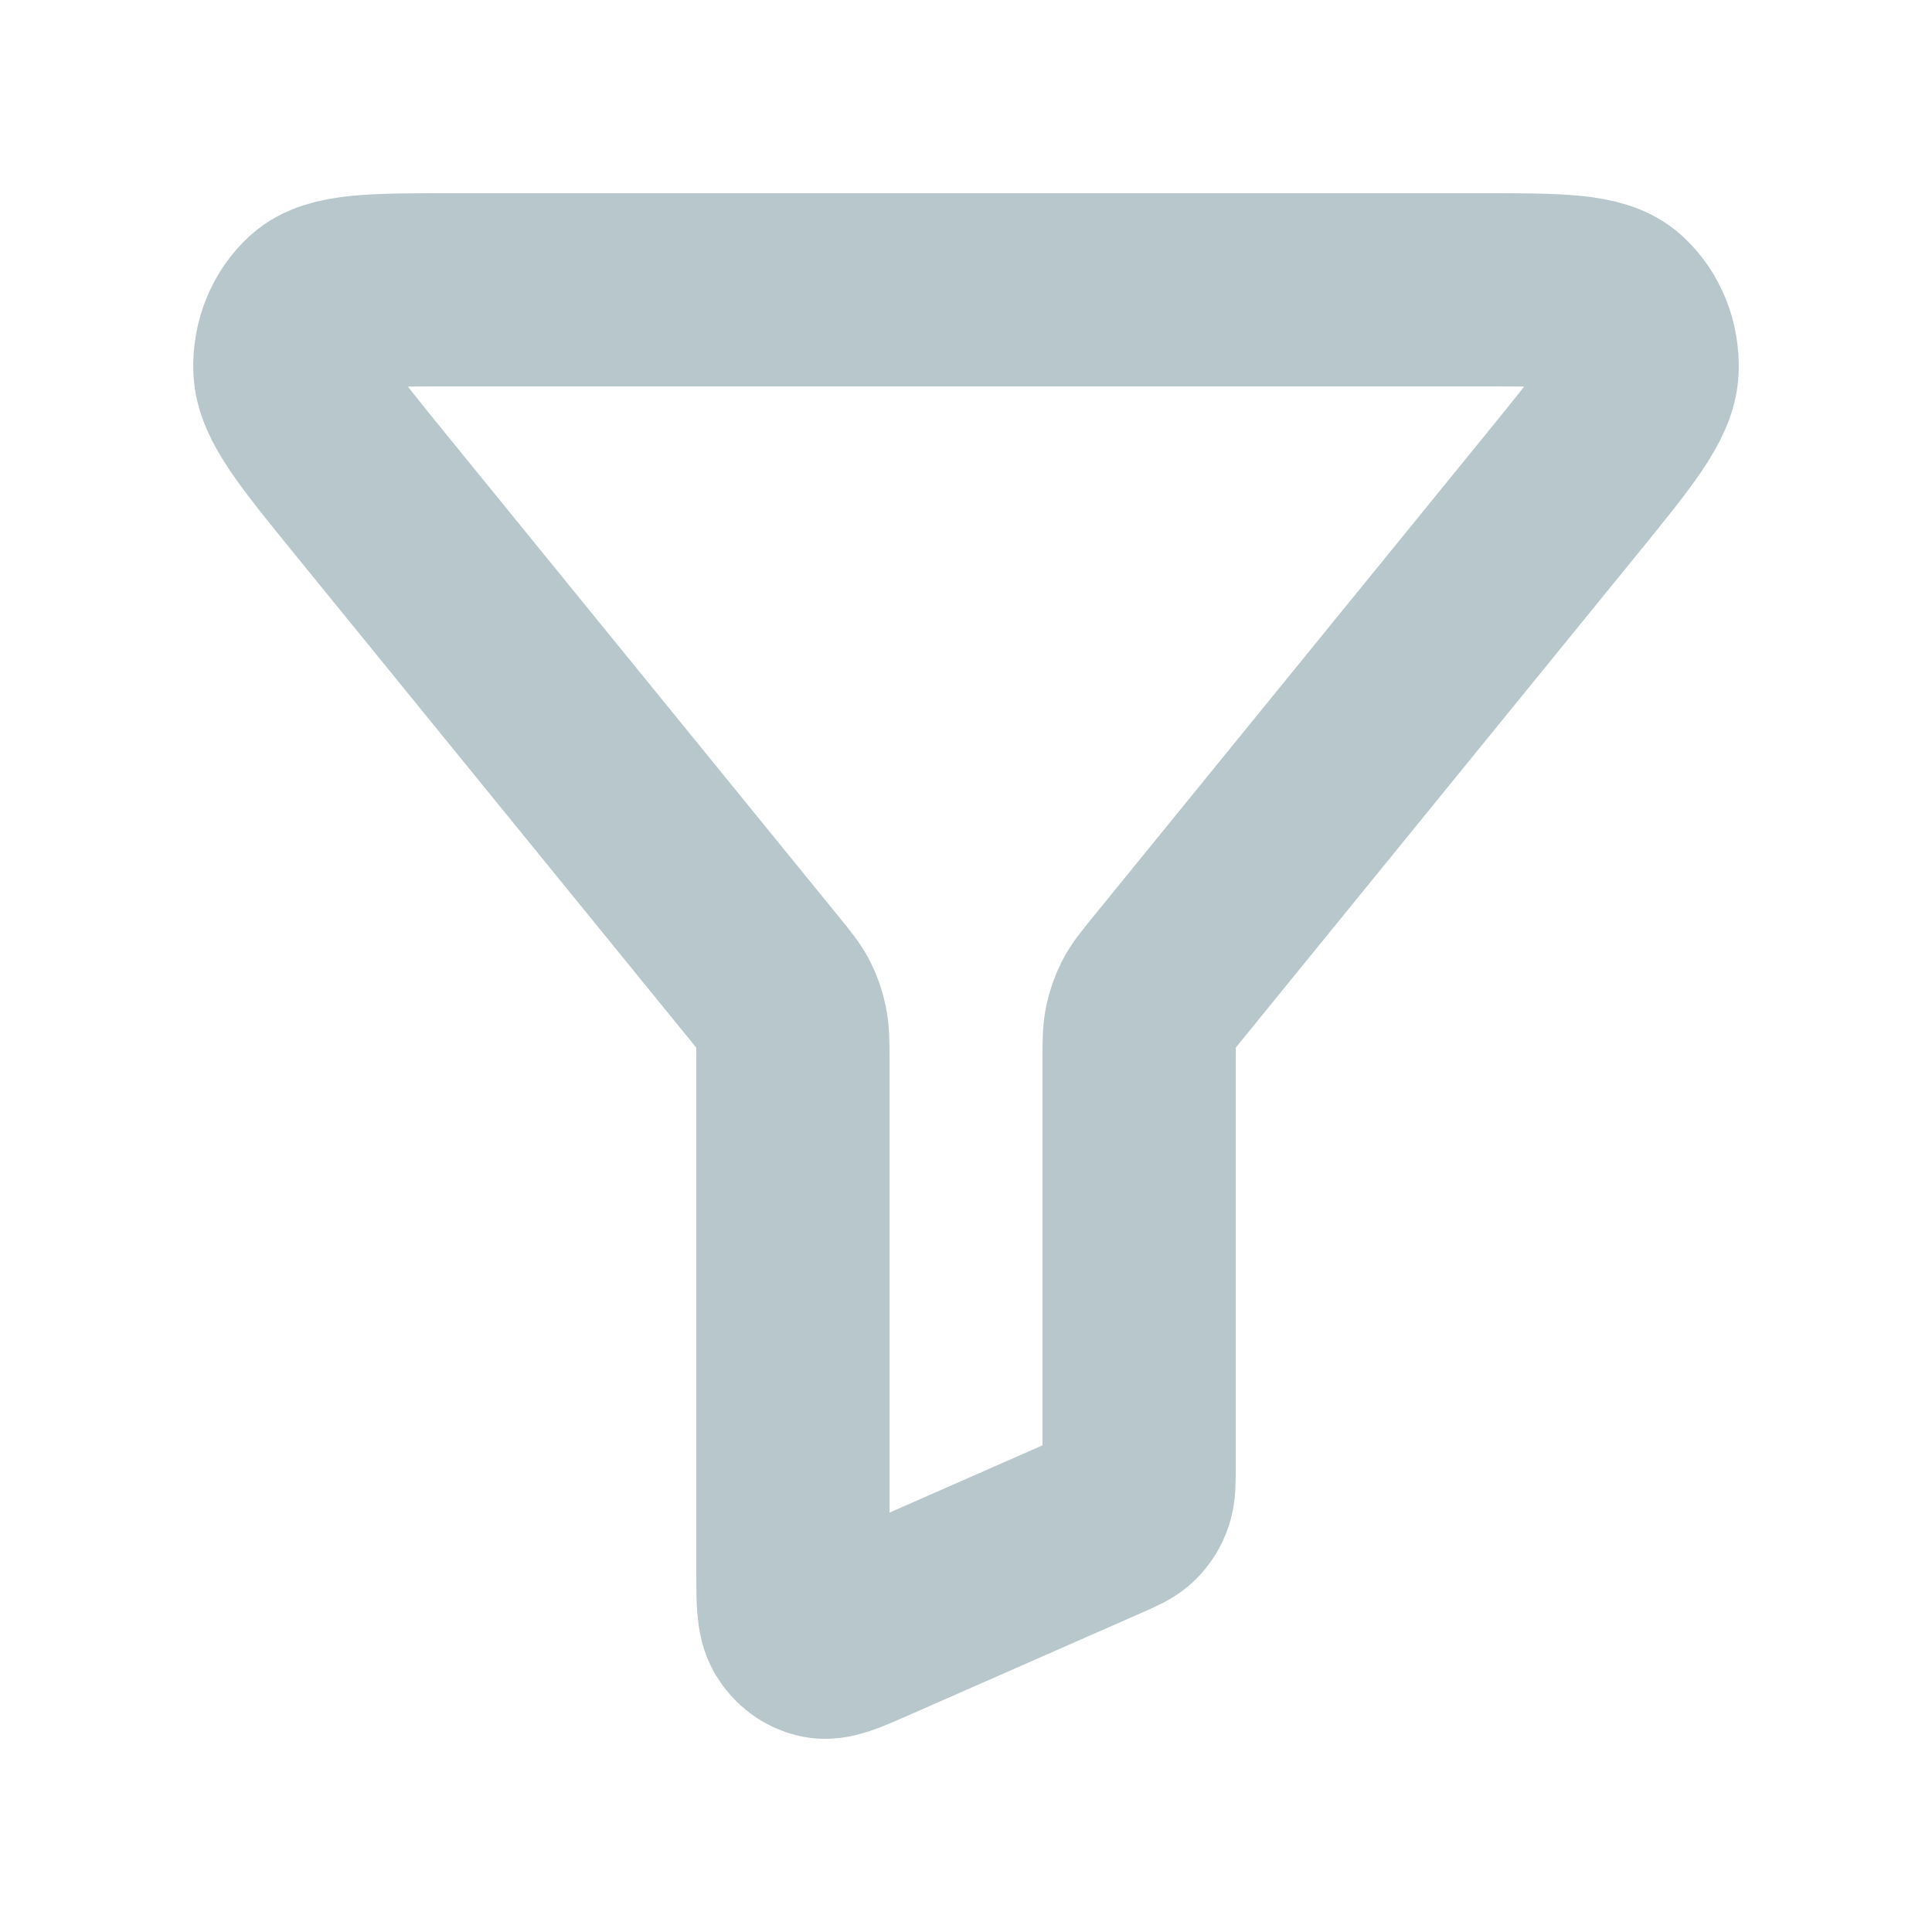 <svg xmlns="http://www.w3.org/2000/svg" width="20" height="20" fill="none" viewBox="0 0 20 20"><path stroke="#B7C7CC" stroke-linecap="round" stroke-linejoin="round" stroke-width="2" d="M3.824 5.103C3.282 4.436 3.011 4.103 3.001 3.82C2.992 3.574 3.088 3.337 3.26 3.18C3.459 3 3.866 3 4.679 3H15.321C16.134 3 16.541 3 16.739 3.18C16.912 3.337 17.008 3.574 16.999 3.82C16.989 4.103 16.718 4.436 16.176 5.103L12.085 10.13C11.977 10.263 11.922 10.33 11.884 10.405C11.85 10.472 11.825 10.545 11.809 10.62C11.792 10.704 11.792 10.793 11.792 10.972V15.187C11.792 15.341 11.792 15.418 11.77 15.485C11.75 15.544 11.717 15.597 11.675 15.639C11.627 15.687 11.562 15.715 11.432 15.773L8.994 16.845C8.731 16.961 8.599 17.019 8.493 16.995C8.401 16.974 8.319 16.913 8.267 16.826C8.208 16.727 8.208 16.571 8.208 16.259V10.972C8.208 10.793 8.208 10.704 8.19 10.62C8.175 10.545 8.15 10.472 8.116 10.405C8.077 10.33 8.023 10.263 7.915 10.13L3.824 5.103Z"/></svg>